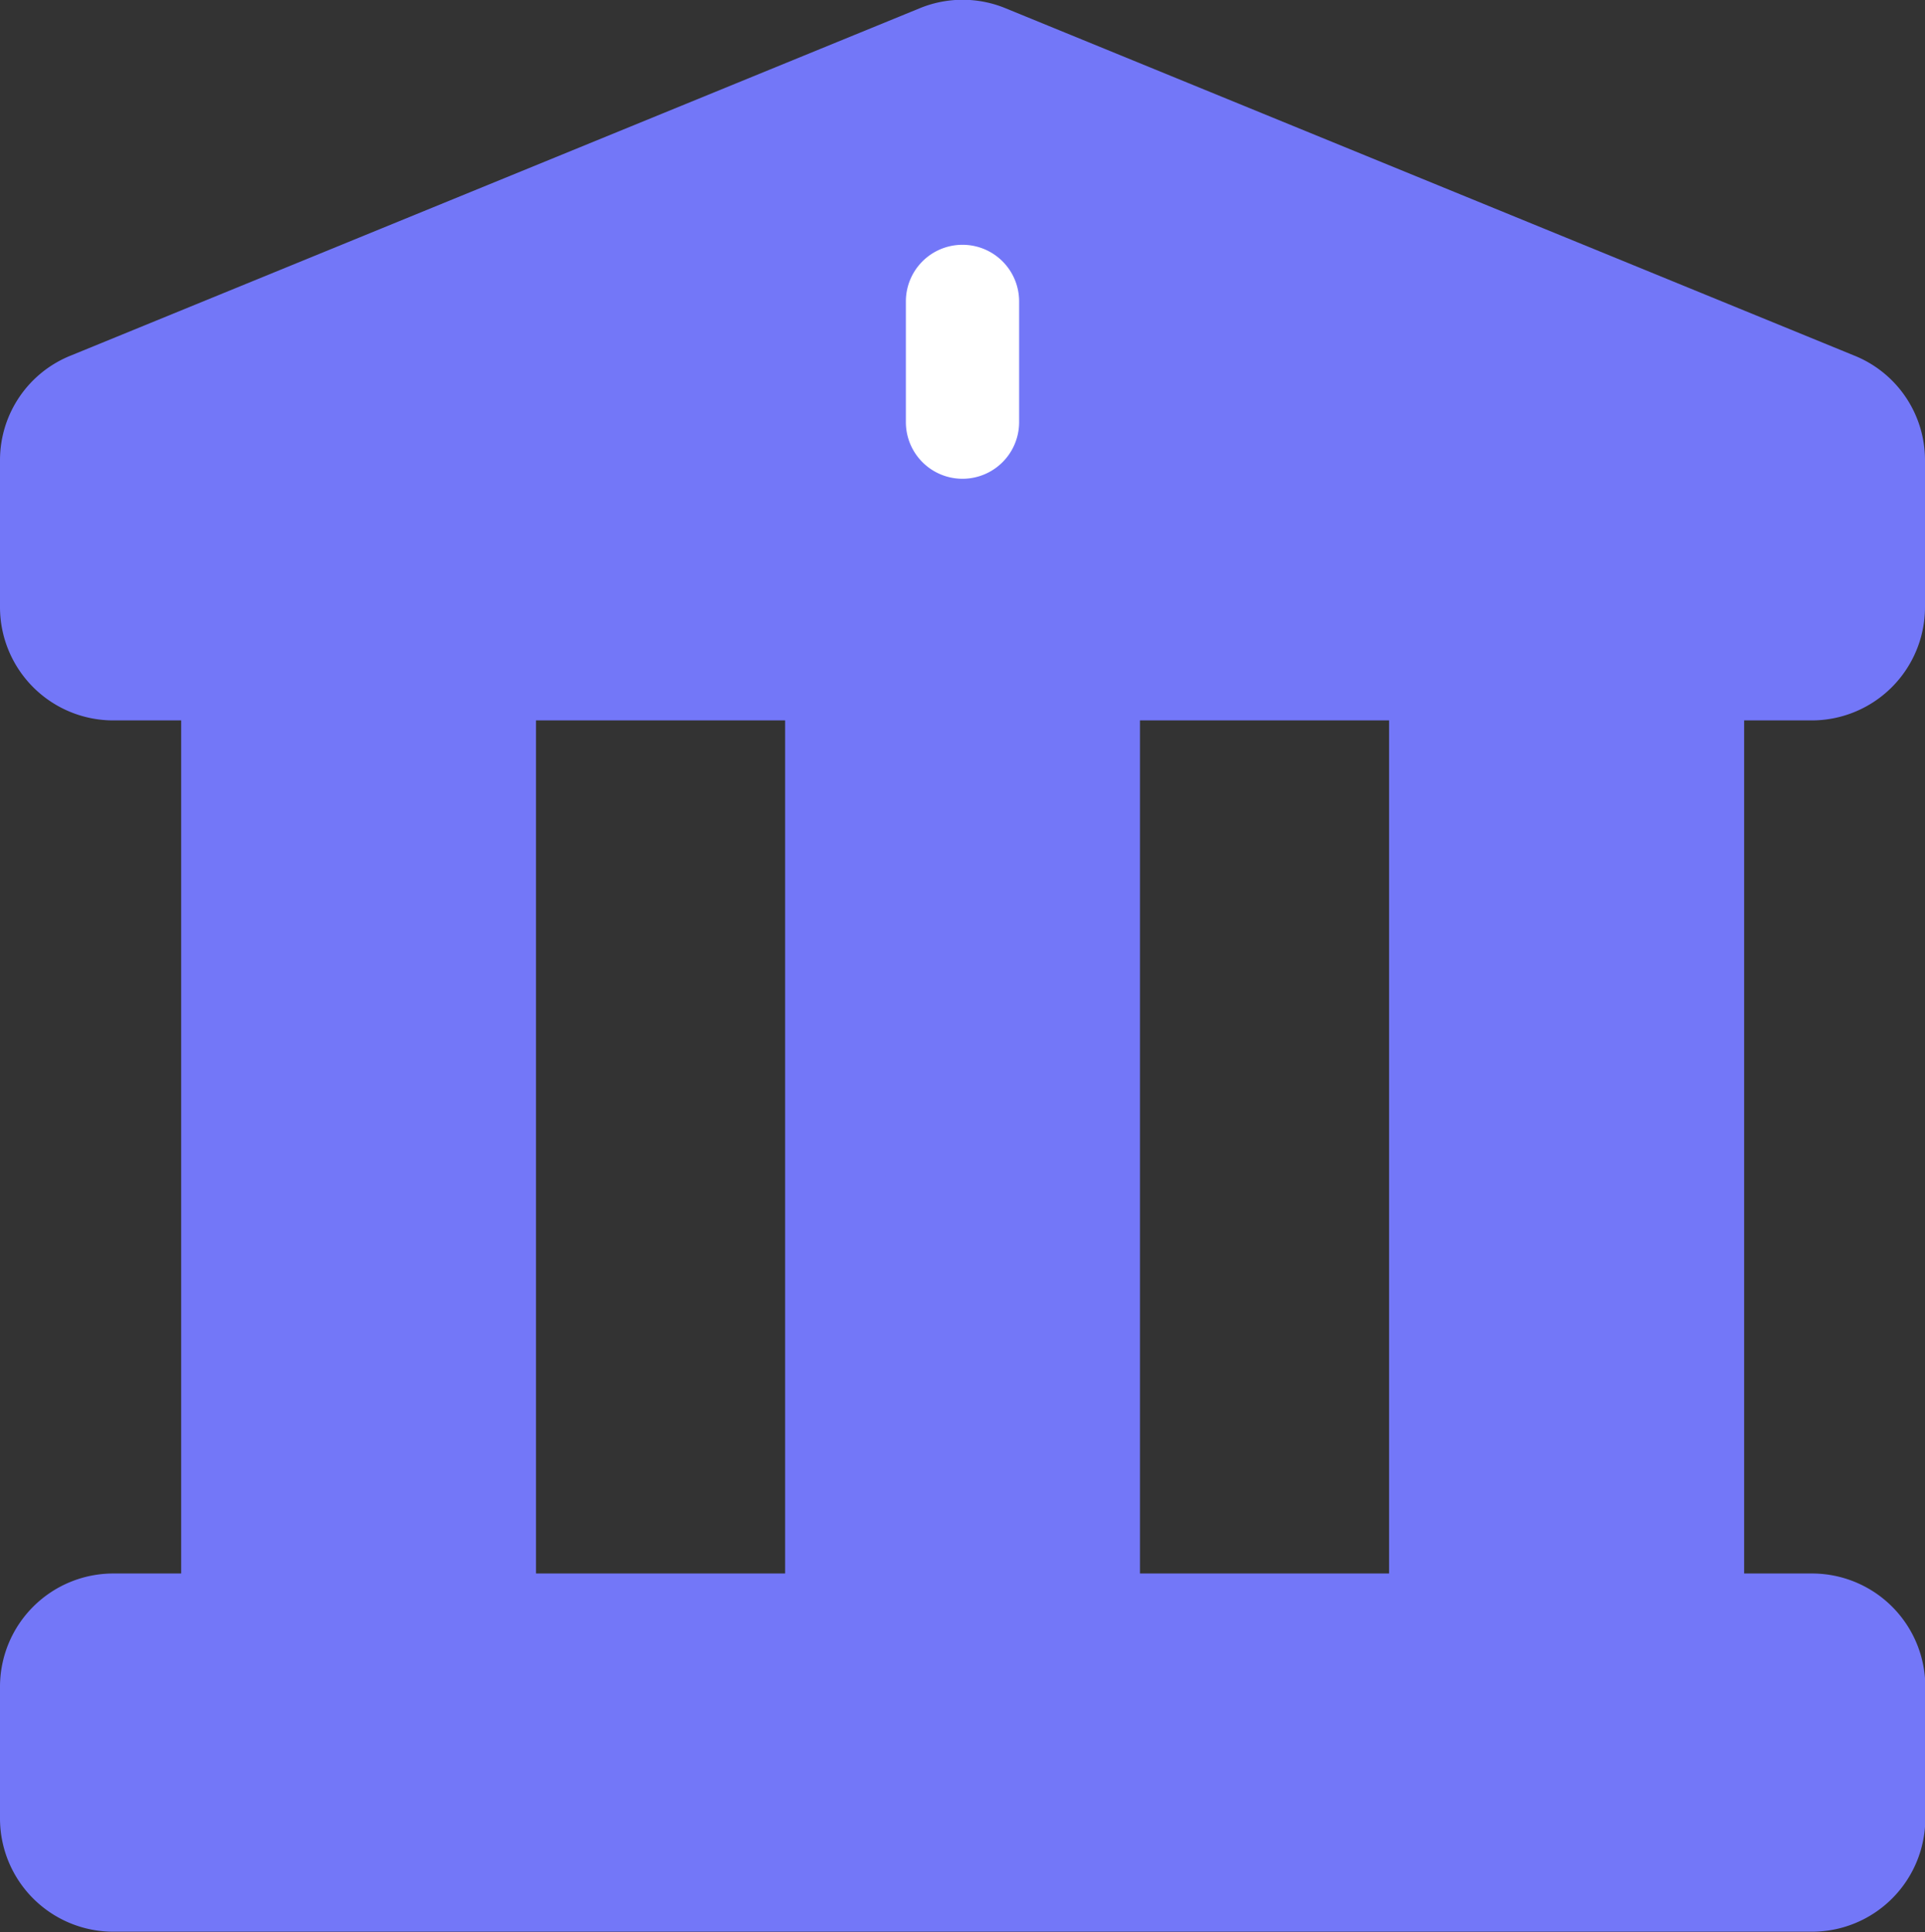 <svg xmlns="http://www.w3.org/2000/svg" width="24.087" height="24.175" viewBox="0 0 24.087 24.175">
  <rect x="0" y="0" width="24.087" height="24.175" fill="#333333" stroke="none"/>
  <g id="Group_80658" data-name="Group 80658" transform="translate(8918.023 3928.778)">
    <path id="Path_655" data-name="Path 655" d="M-8919.8-3938.864v2.32l21.881-.224V-3939Z" transform="translate(2.877 31)" fill="#7377f8"/>
    <g id="Group_80657" data-name="Group 80657" transform="translate(-0.023 40.104)">
      <path id="Path_654" data-name="Path 654" d="M-8913.208-3957.249v-2.224l10.662-4.259,11.008,4.406v2.063Z" transform="translate(-3.565 -3.831)" fill="#7377f8"/>
      <g id="bank_1_" data-name="bank (1)" transform="translate(-8918 -3968.882)">
        <g id="Group_80606" data-name="Group 80606" transform="translate(0 0)">
          <path id="Path_628" data-name="Path 628" d="M23.6,9.014A1.418,1.418,0,0,0,25.013,7.6V5.762a1.41,1.41,0,0,0-.888-1.314L13.5.1a1.41,1.41,0,0,0-1.058,0L1.814,4.448A1.41,1.41,0,0,0,.926,5.762V7.6A1.418,1.418,0,0,0,2.343,9.014h.85V19.688h-.85A1.418,1.418,0,0,0,.926,21.1v1.653a1.418,1.418,0,0,0,1.417,1.417H23.6a1.418,1.418,0,0,0,1.417-1.417V21.1A1.418,1.418,0,0,0,23.6,19.688h-.85V9.014h.85Zm0,12.091c0,1.691,0,1.653,0,1.653H2.343V21.1ZM4.61,19.688V9.014H6.216V19.688Zm3.023,0V9.014H10.75V19.688Zm4.534,0V9.014h1.606V19.688Zm3.023,0V9.014h3.117V19.688Zm4.534,0V9.014h1.606V19.688ZM2.343,7.6c0-1.976,0-1.834,0-1.837L12.97,1.417,23.591,5.76c.007,0,0-.135,0,1.837H2.343Z" transform="translate(-0.926 0)" fill="#7377f8"/>
        </g>
        <g id="Group_80607" data-name="Group 80607" transform="translate(11.335 3.063)">
          <path id="Path_629" data-name="Path 629" d="M241.635,64.854a.708.708,0,0,0-.708.708v1.511a.708.708,0,1,0,1.417,0V65.562A.708.708,0,0,0,241.635,64.854Z" transform="translate(-240.927 -64.854)" fill="#fff"/>
        </g>
      </g>
      <path id="Path_651" data-name="Path 651" d="M-8904.451-3934.338h1.984l0,11.077h-1.939Z" transform="translate(-10.079 -25.696)" fill="#7377f8"/>
      <path id="Path_652" data-name="Path 652" d="M-8904.451-3934.338h1.984l0,11.077h-1.939Z" transform="translate(-2.499 -25.696)" fill="#7377f8"/>
      <path id="Path_653" data-name="Path 653" d="M-8904.451-3934.338h1.984l0,11.077h-1.939Z" transform="translate(5.08 -25.696)" fill="#7377f8"/>
    </g>
  </g>
</svg>
